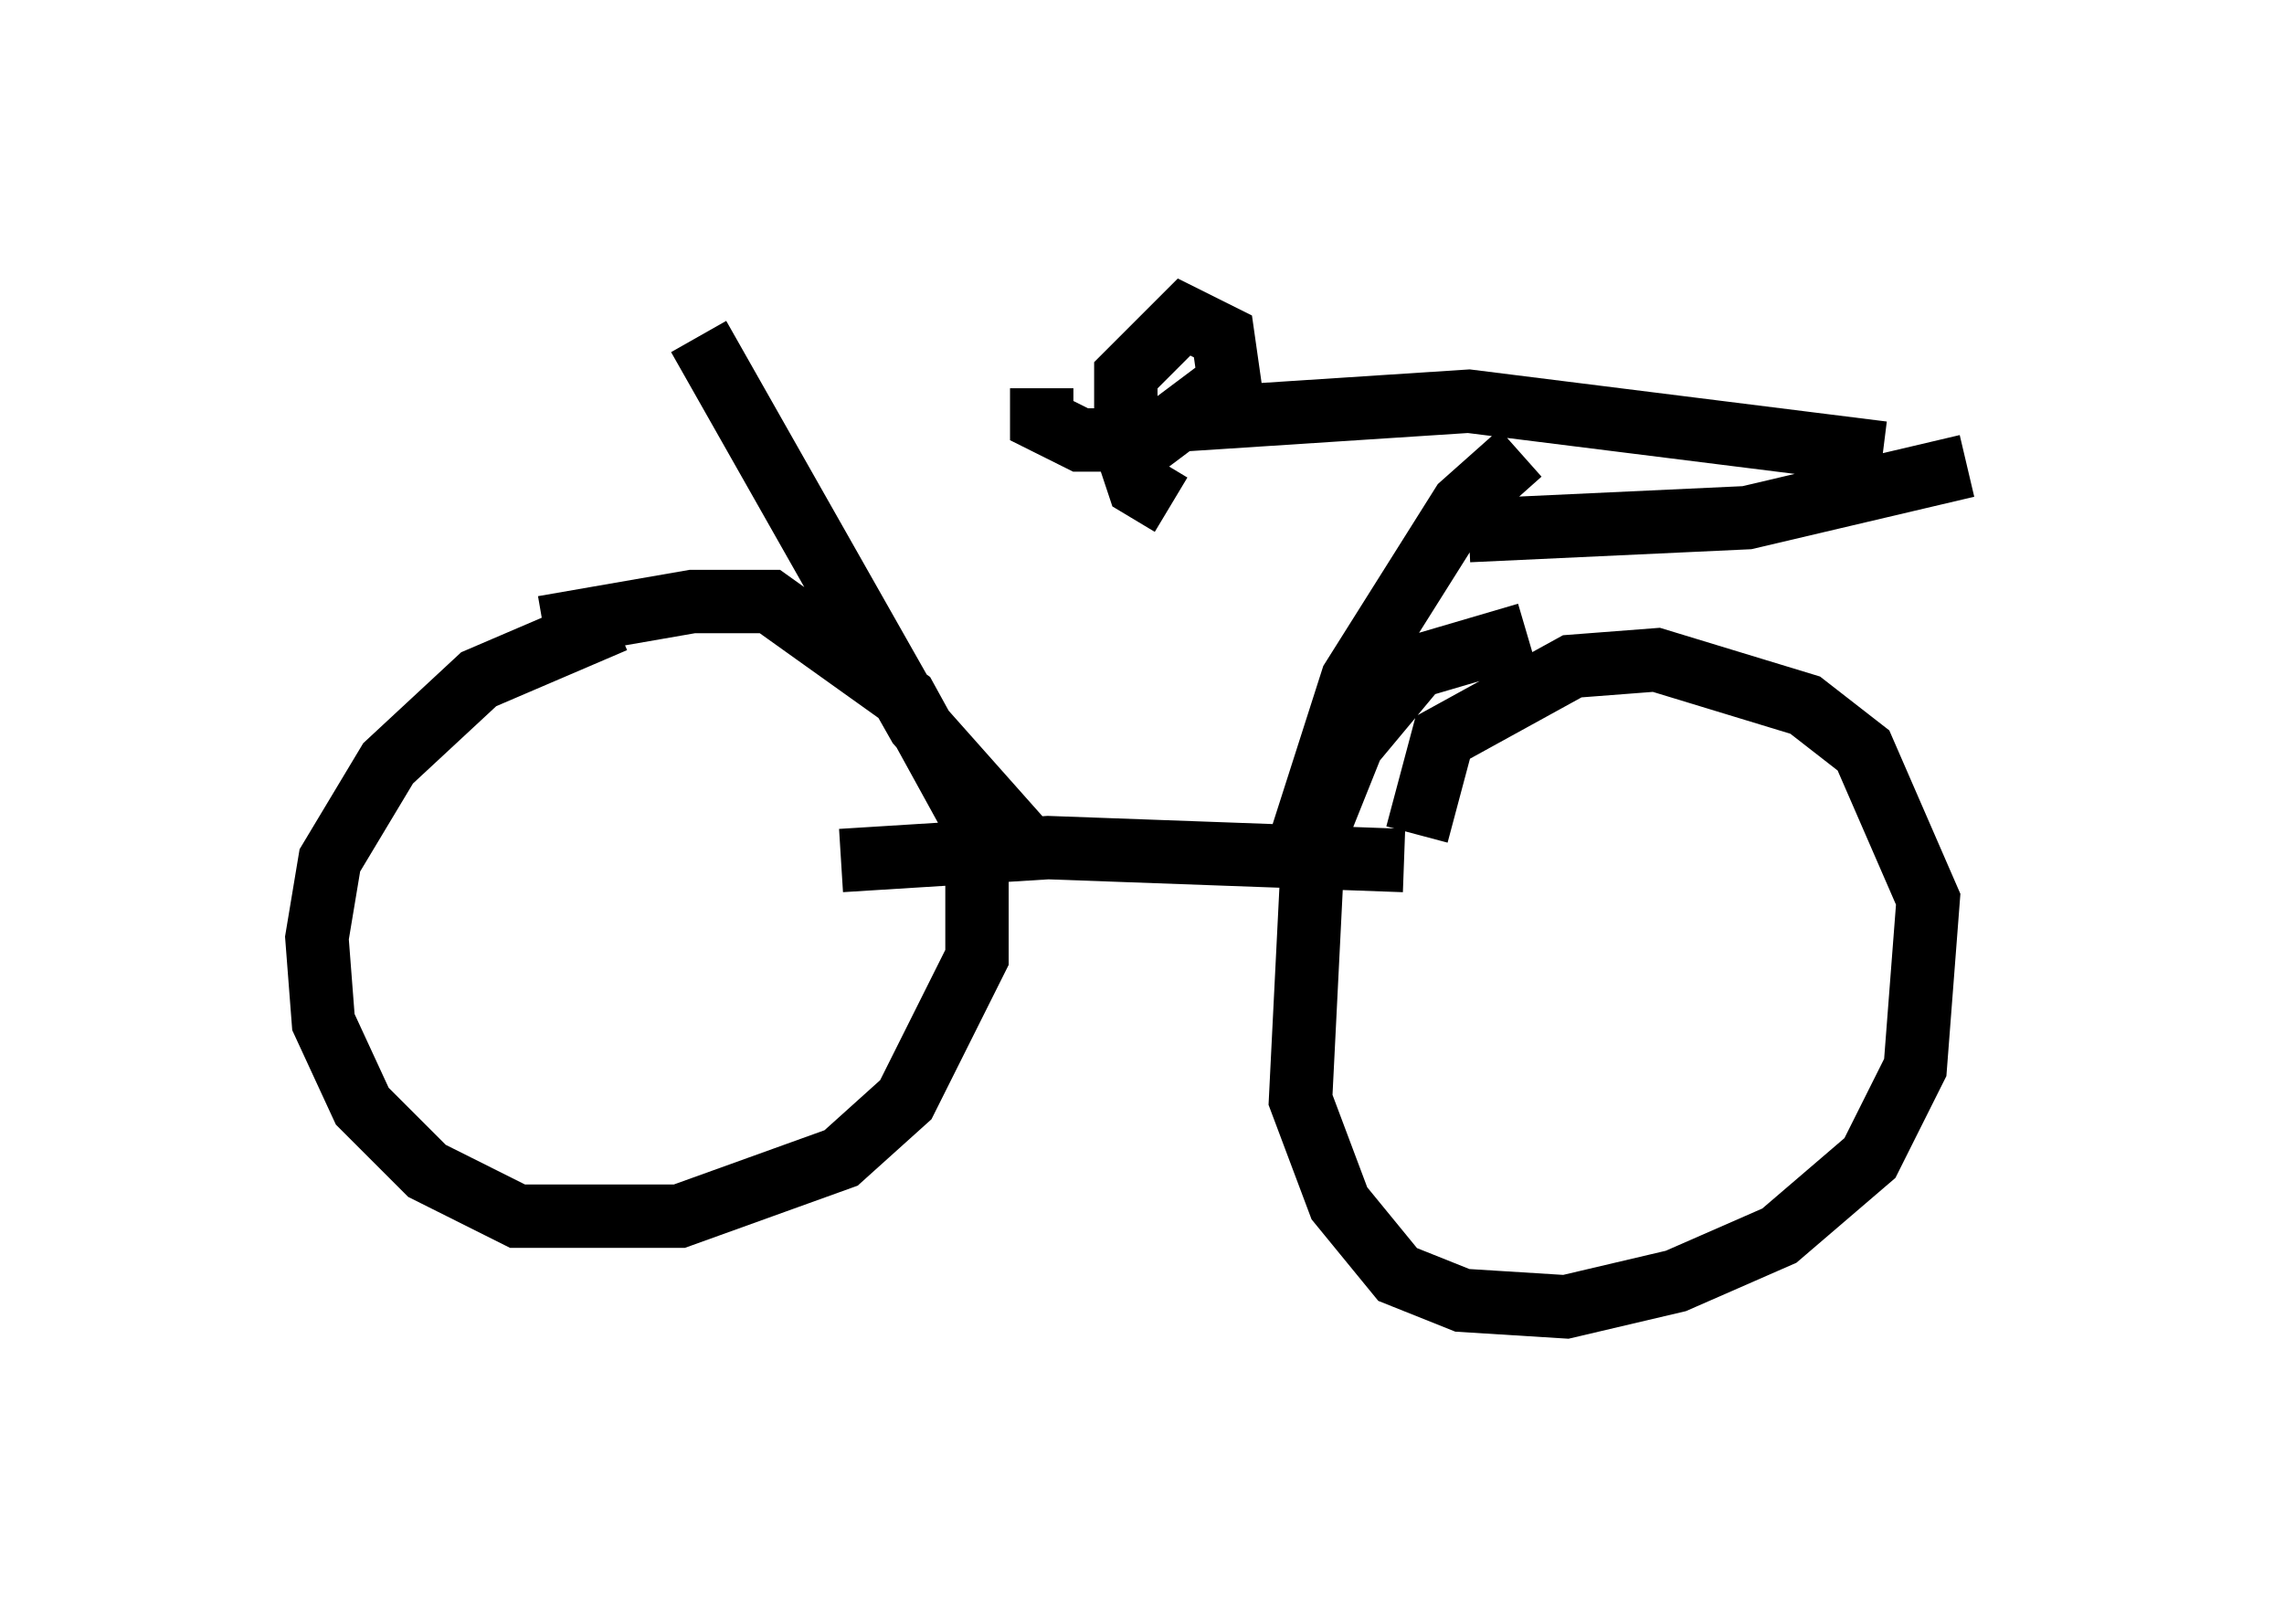 <?xml version="1.0" encoding="utf-8" ?>
<svg baseProfile="full" height="25.619" version="1.1" width="36.032" xmlns="http://www.w3.org/2000/svg" xmlns:ev="http://www.w3.org/2001/xml-events" xmlns:xlink="http://www.w3.org/1999/xlink"><defs /><rect fill="white" height="25.619" width="36.032" x="0" y="0" /><path d="M7.246, 11.023 m1.327, -1.123 l2.348, -0.408 1.225, 0.0 l2.144, 1.531 1.123, 2.042 l0.0, 2.042 -1.123, 2.246 l-1.021, 0.919 -2.552, 0.919 l-2.552, 0.0 -1.429, -0.715 l-1.021, -1.021 -0.613, -1.327 l-0.102, -1.327 0.204, -1.225 l0.919, -1.531 1.429, -1.327 l2.144, -0.919 m12.658, 3.369 l0.408, -1.531 2.042, -1.123 l1.327, -0.102 2.348, 0.715 l0.919, 0.715 1.021, 2.348 l-0.204, 2.654 -0.715, 1.429 l-1.429, 1.225 -1.633, 0.715 l-1.735, 0.408 -1.633, -0.102 l-1.021, -0.408 -0.919, -1.123 l-0.613, -1.633 0.204, -4.083 l0.613, -1.531 1.021, -1.225 l1.735, -0.51 m-1.94, 3.573 l-5.615, -0.204 -3.267, 0.204 m2.858, -0.306 l-1.633, -1.838 -3.471, -6.125 m9.494, 7.963 l0.817, -2.552 1.735, -2.756 l0.919, -0.817 m-0.817, 1.225 l4.39, -0.204 3.471, -0.817 m-1.327, -0.204 l-6.533, -0.817 -4.696, 0.306 m0.0, 1.327 l-0.51, -0.306 -0.204, -0.613 l0.0, -1.123 0.919, -0.919 l0.613, 0.306 0.102, 0.715 l-1.225, 0.919 -1.123, 0.0 l-0.613, -0.306 0.0, -0.51 " fill="none" stroke="black" stroke-width="1" /></svg>